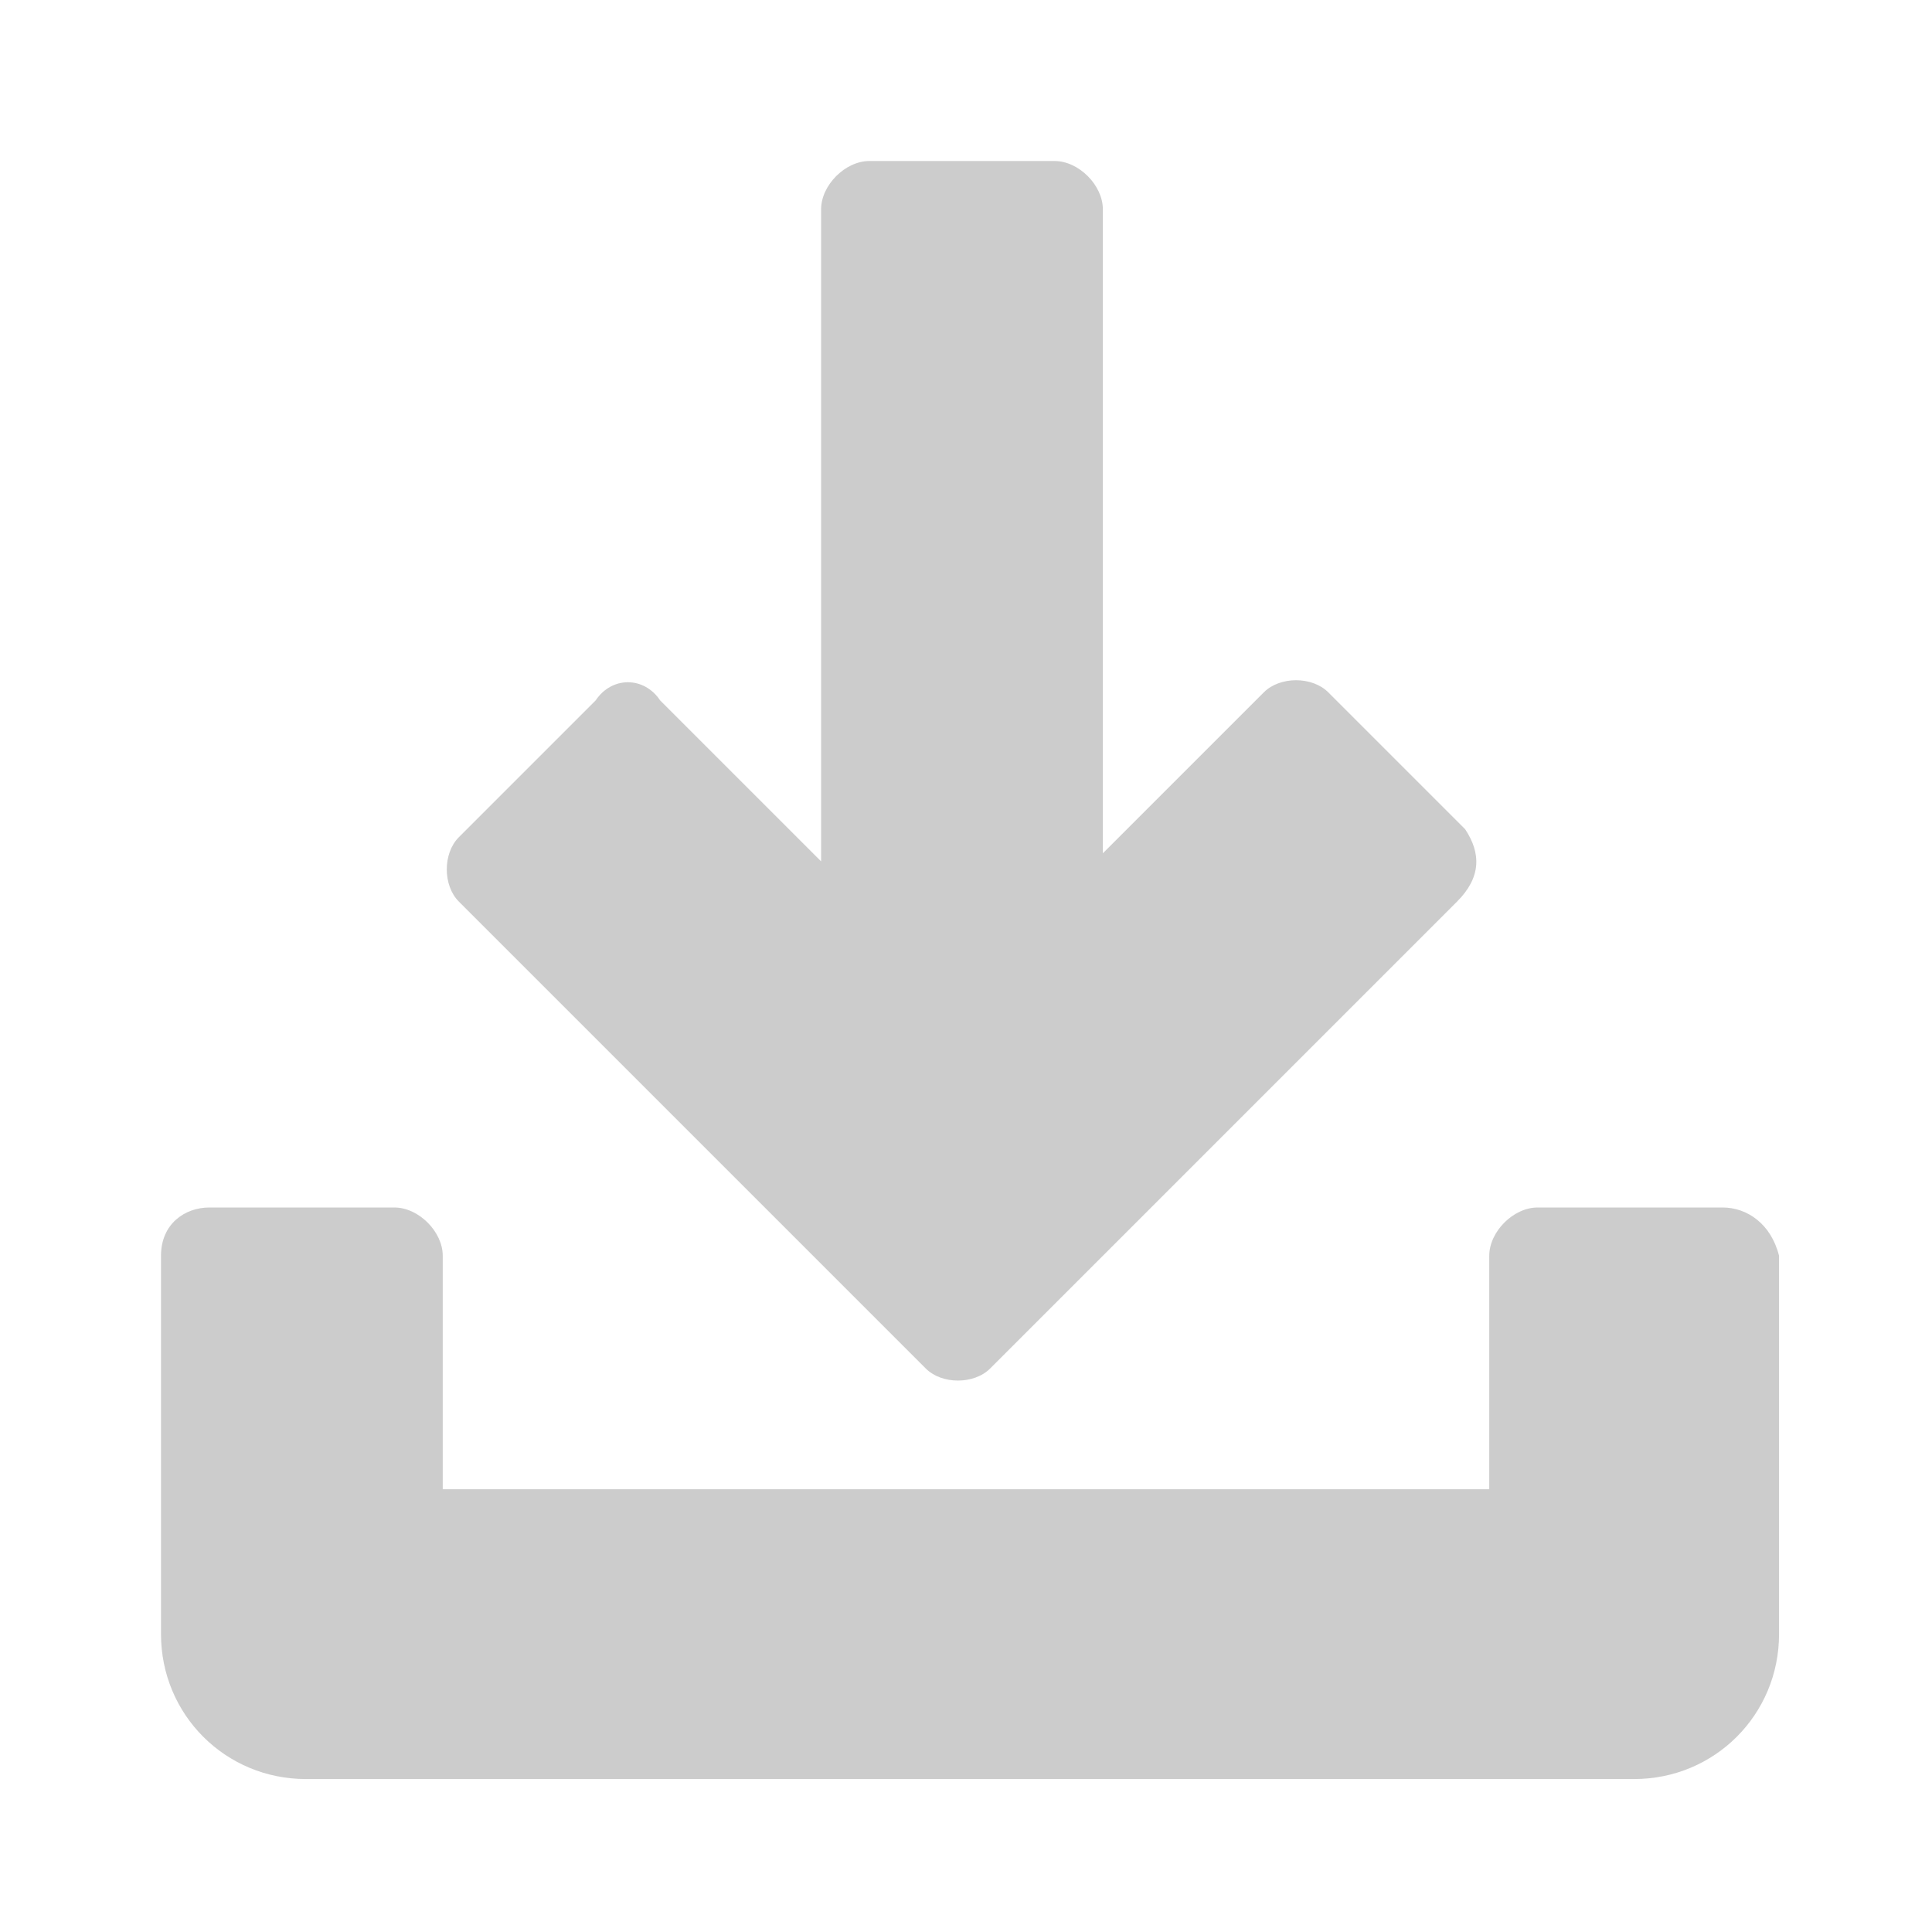 <?xml version="1.0" encoding="utf-8"?>
<!-- Generator: Adobe Illustrator 24.0.1, SVG Export Plug-In . SVG Version: 6.00 Build 0)  -->
<svg version="1.1" id="Layer_1" xmlns="http://www.w3.org/2000/svg" xmlns:xlink="http://www.w3.org/1999/xlink" x="0px" y="0px"
	 width="24px" height="24px" viewBox="0 0 24 24" style="enable-background:new 0 0 24 24;" xml:space="preserve">
<style type="text/css">
	.st0{opacity:0.7;}
	.st1{fill:#B7B7B7;}
	.st2{fill:none;}
</style>
<g id="ic-transaction-received" class="st0">
	<g>
		<g>
			<path class="st1" d="M18.2,10.3l-1.7-1.7c-0.2-0.2-0.6-0.2-0.8,0l-2,2v-8c0-0.3-0.3-0.6-0.6-0.6h-2.3c-0.3,0-0.6,0.3-0.6,0.6v8.1
				l-2-2C8,8.4,7.6,8.4,7.4,8.7l-1.7,1.7c-0.2,0.2-0.2,0.6,0,0.8l5.8,5.8c0.2,0.2,0.6,0.2,0.8,0l5.8-5.8
				C18.4,10.9,18.4,10.6,18.2,10.3z"/>
		</g>
	</g>
	<g>
		<g>
			<path class="st1" d="M21.4,15h-2.3c-0.3,0-0.6,0.3-0.6,0.6v2.9h-13v-2.9c0-0.3-0.3-0.6-0.6-0.6H2.6C2.3,15,2,15.2,2,15.6v4.7
				c0,1,0.8,1.8,1.8,1.8h16.5c1,0,1.8-0.8,1.8-1.8v-4.7C22,15.2,21.7,15,21.4,15z"/>
		</g>
	</g>
	<path id="Rectangle_4413" class="st2" d="M0,0h24v24H0V0z"/>
</g>
</svg>
